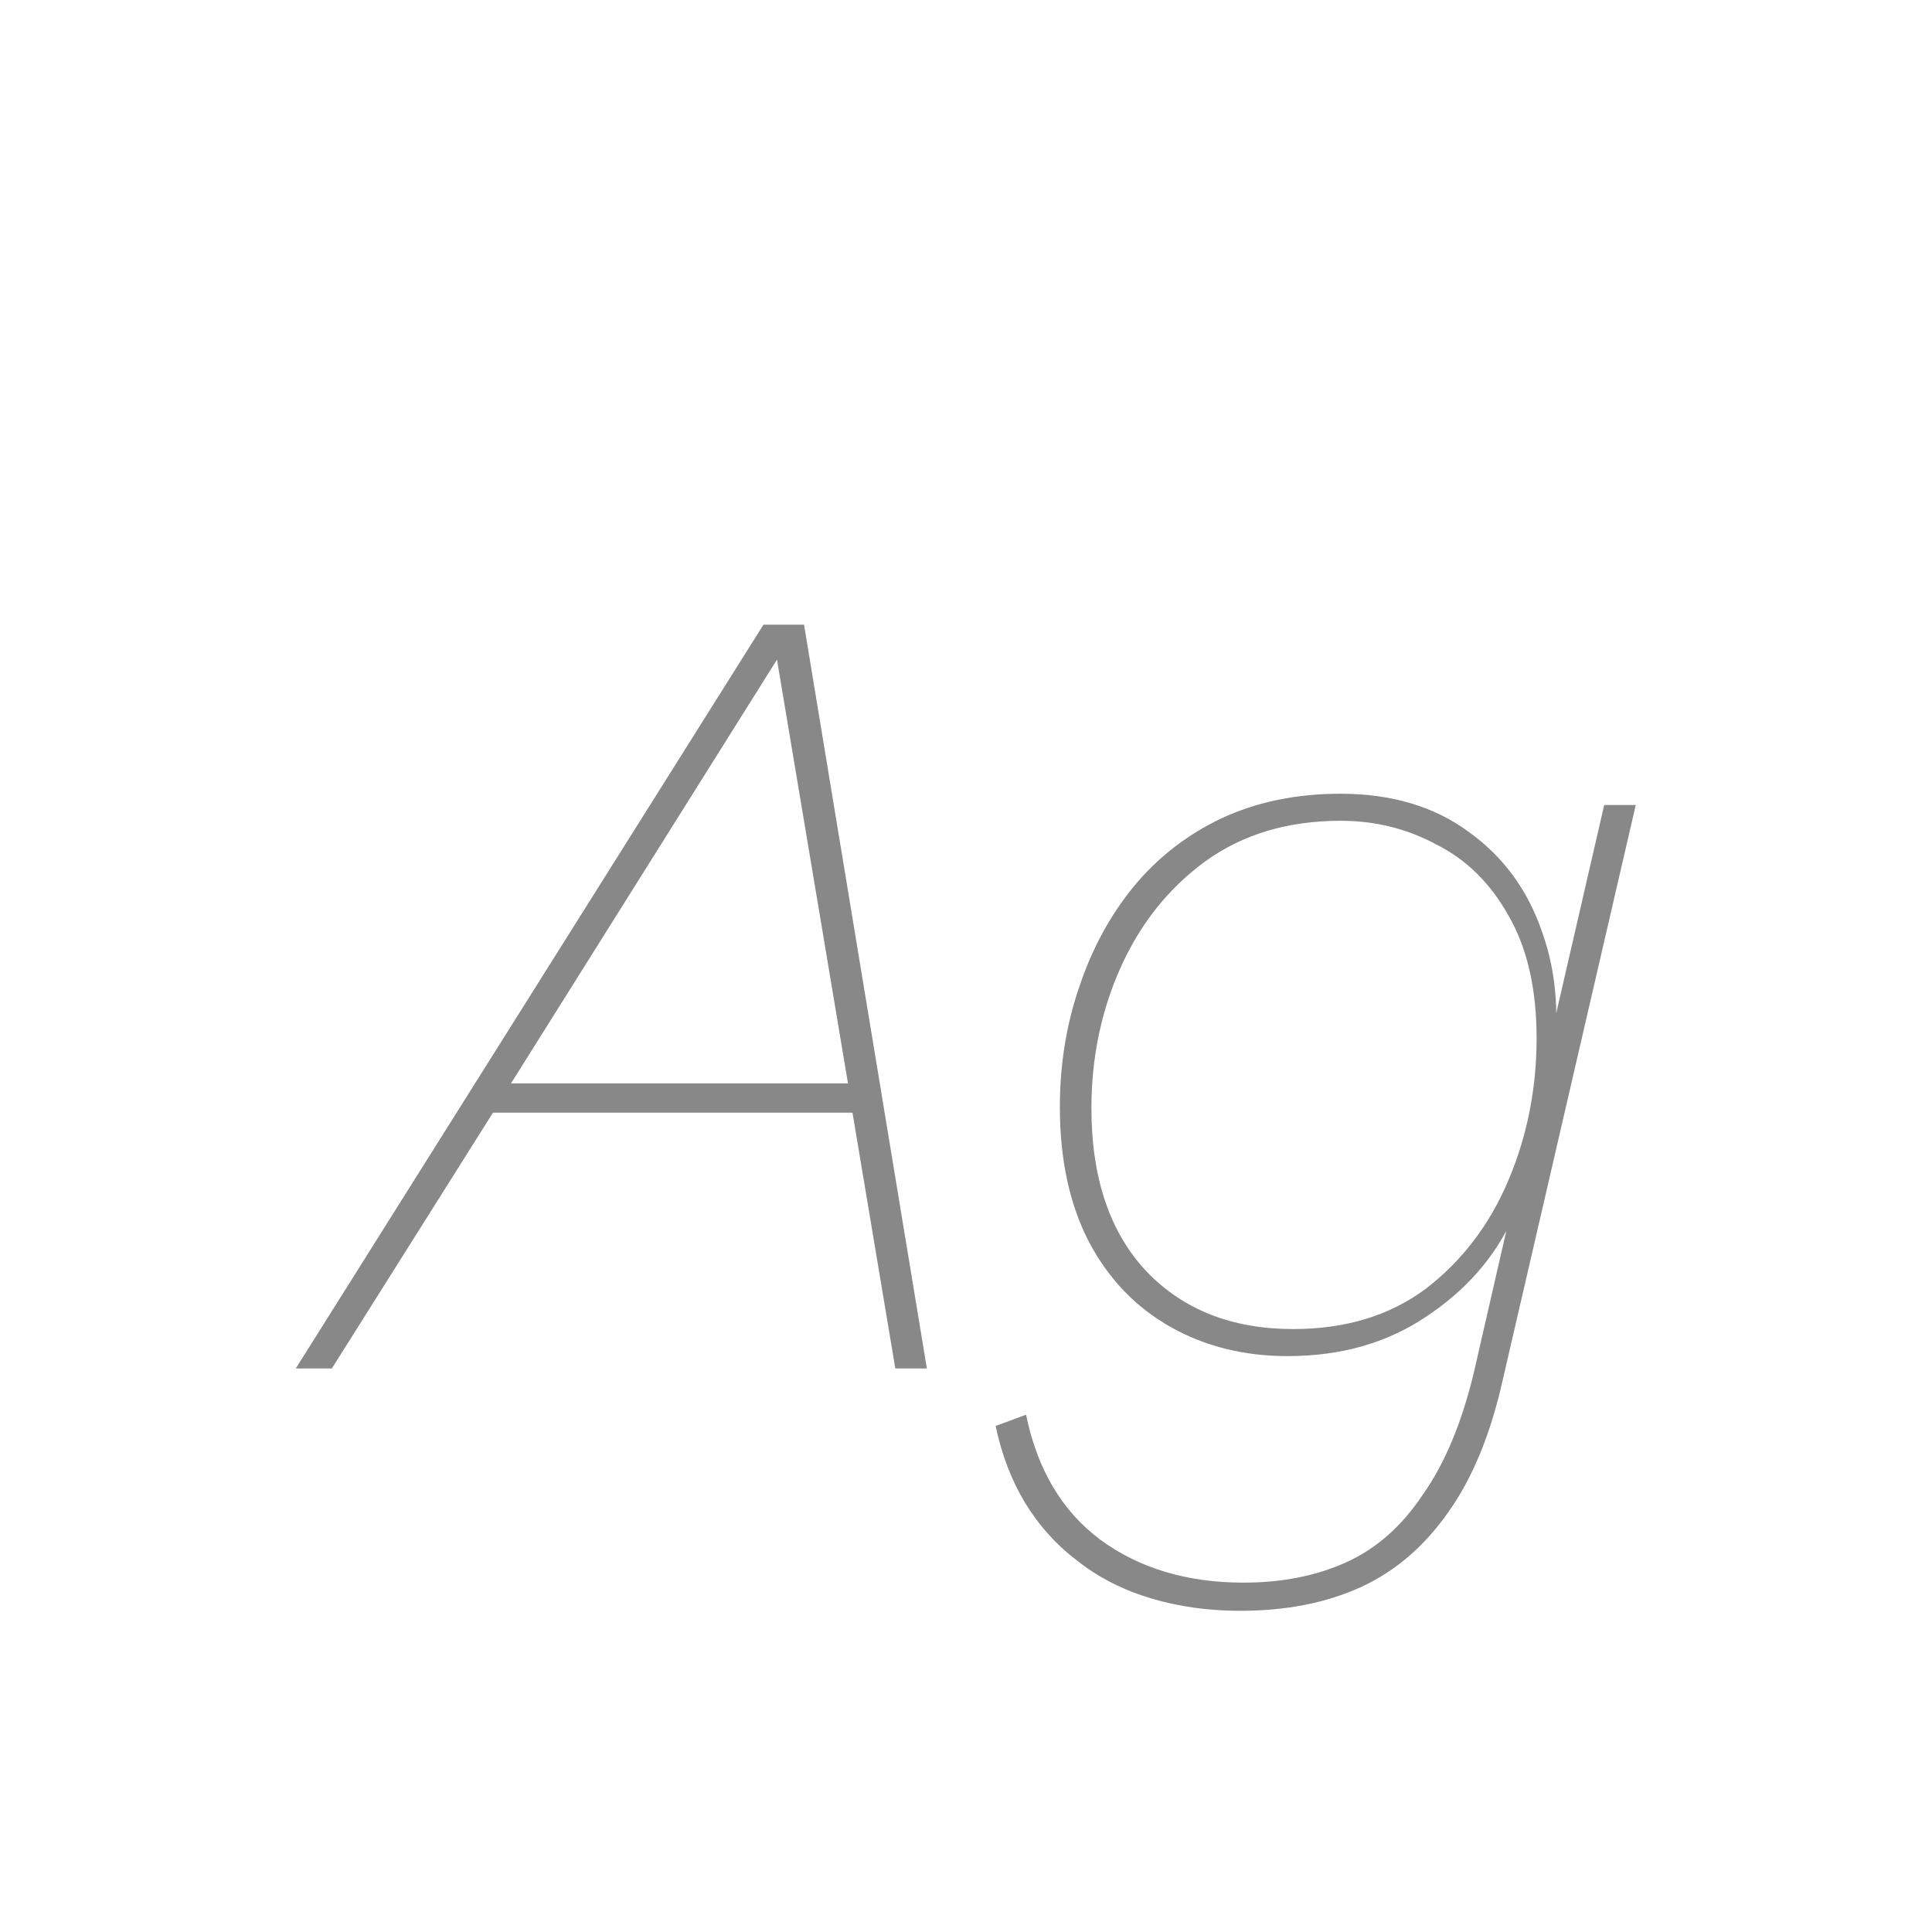 <svg width="24" height="24" viewBox="0 0 24 24" fill="none" xmlns="http://www.w3.org/2000/svg">
<path d="M3.674 17L9.484 7.76H9.988L11.514 17H11.122L10.59 13.822H6.124L4.122 17H3.674ZM6.348 13.458H10.534L9.652 8.194L6.348 13.458ZM15.406 20.01C15.014 20.01 14.645 19.959 14.3 19.856C13.954 19.753 13.651 19.599 13.39 19.394C13.129 19.198 12.909 18.955 12.732 18.666C12.564 18.386 12.443 18.069 12.368 17.714L12.746 17.574C12.886 18.255 13.194 18.773 13.67 19.128C14.155 19.483 14.748 19.66 15.448 19.66C15.924 19.66 16.349 19.576 16.722 19.408C17.095 19.24 17.413 18.96 17.674 18.568C17.945 18.185 18.154 17.686 18.304 17.07L18.808 14.872L18.794 15.124C18.57 15.619 18.21 16.029 17.716 16.356C17.23 16.683 16.657 16.846 15.994 16.846C15.453 16.846 14.967 16.725 14.538 16.482C14.108 16.239 13.773 15.889 13.53 15.432C13.287 14.965 13.166 14.405 13.166 13.752C13.166 13.229 13.245 12.735 13.404 12.268C13.562 11.792 13.787 11.377 14.076 11.022C14.374 10.658 14.739 10.373 15.168 10.168C15.607 9.963 16.101 9.86 16.652 9.86C17.287 9.86 17.819 10.019 18.248 10.336C18.677 10.644 18.98 11.059 19.158 11.582C19.345 12.105 19.382 12.688 19.27 13.332L19.186 13.22L19.928 10H20.32L18.668 17.14C18.518 17.812 18.294 18.358 17.996 18.778C17.697 19.207 17.333 19.52 16.904 19.716C16.474 19.912 15.975 20.01 15.406 20.01ZM16.064 16.51C16.717 16.51 17.268 16.342 17.716 16.006C18.164 15.661 18.505 15.213 18.738 14.662C18.971 14.111 19.088 13.523 19.088 12.898C19.088 12.282 18.971 11.773 18.738 11.372C18.514 10.971 18.215 10.677 17.842 10.49C17.478 10.294 17.081 10.196 16.652 10.196C15.998 10.196 15.438 10.364 14.972 10.7C14.514 11.036 14.165 11.475 13.922 12.016C13.679 12.557 13.558 13.141 13.558 13.766C13.558 14.634 13.787 15.311 14.244 15.796C14.701 16.272 15.308 16.51 16.064 16.51Z" fill="#888888"/>
</svg>
